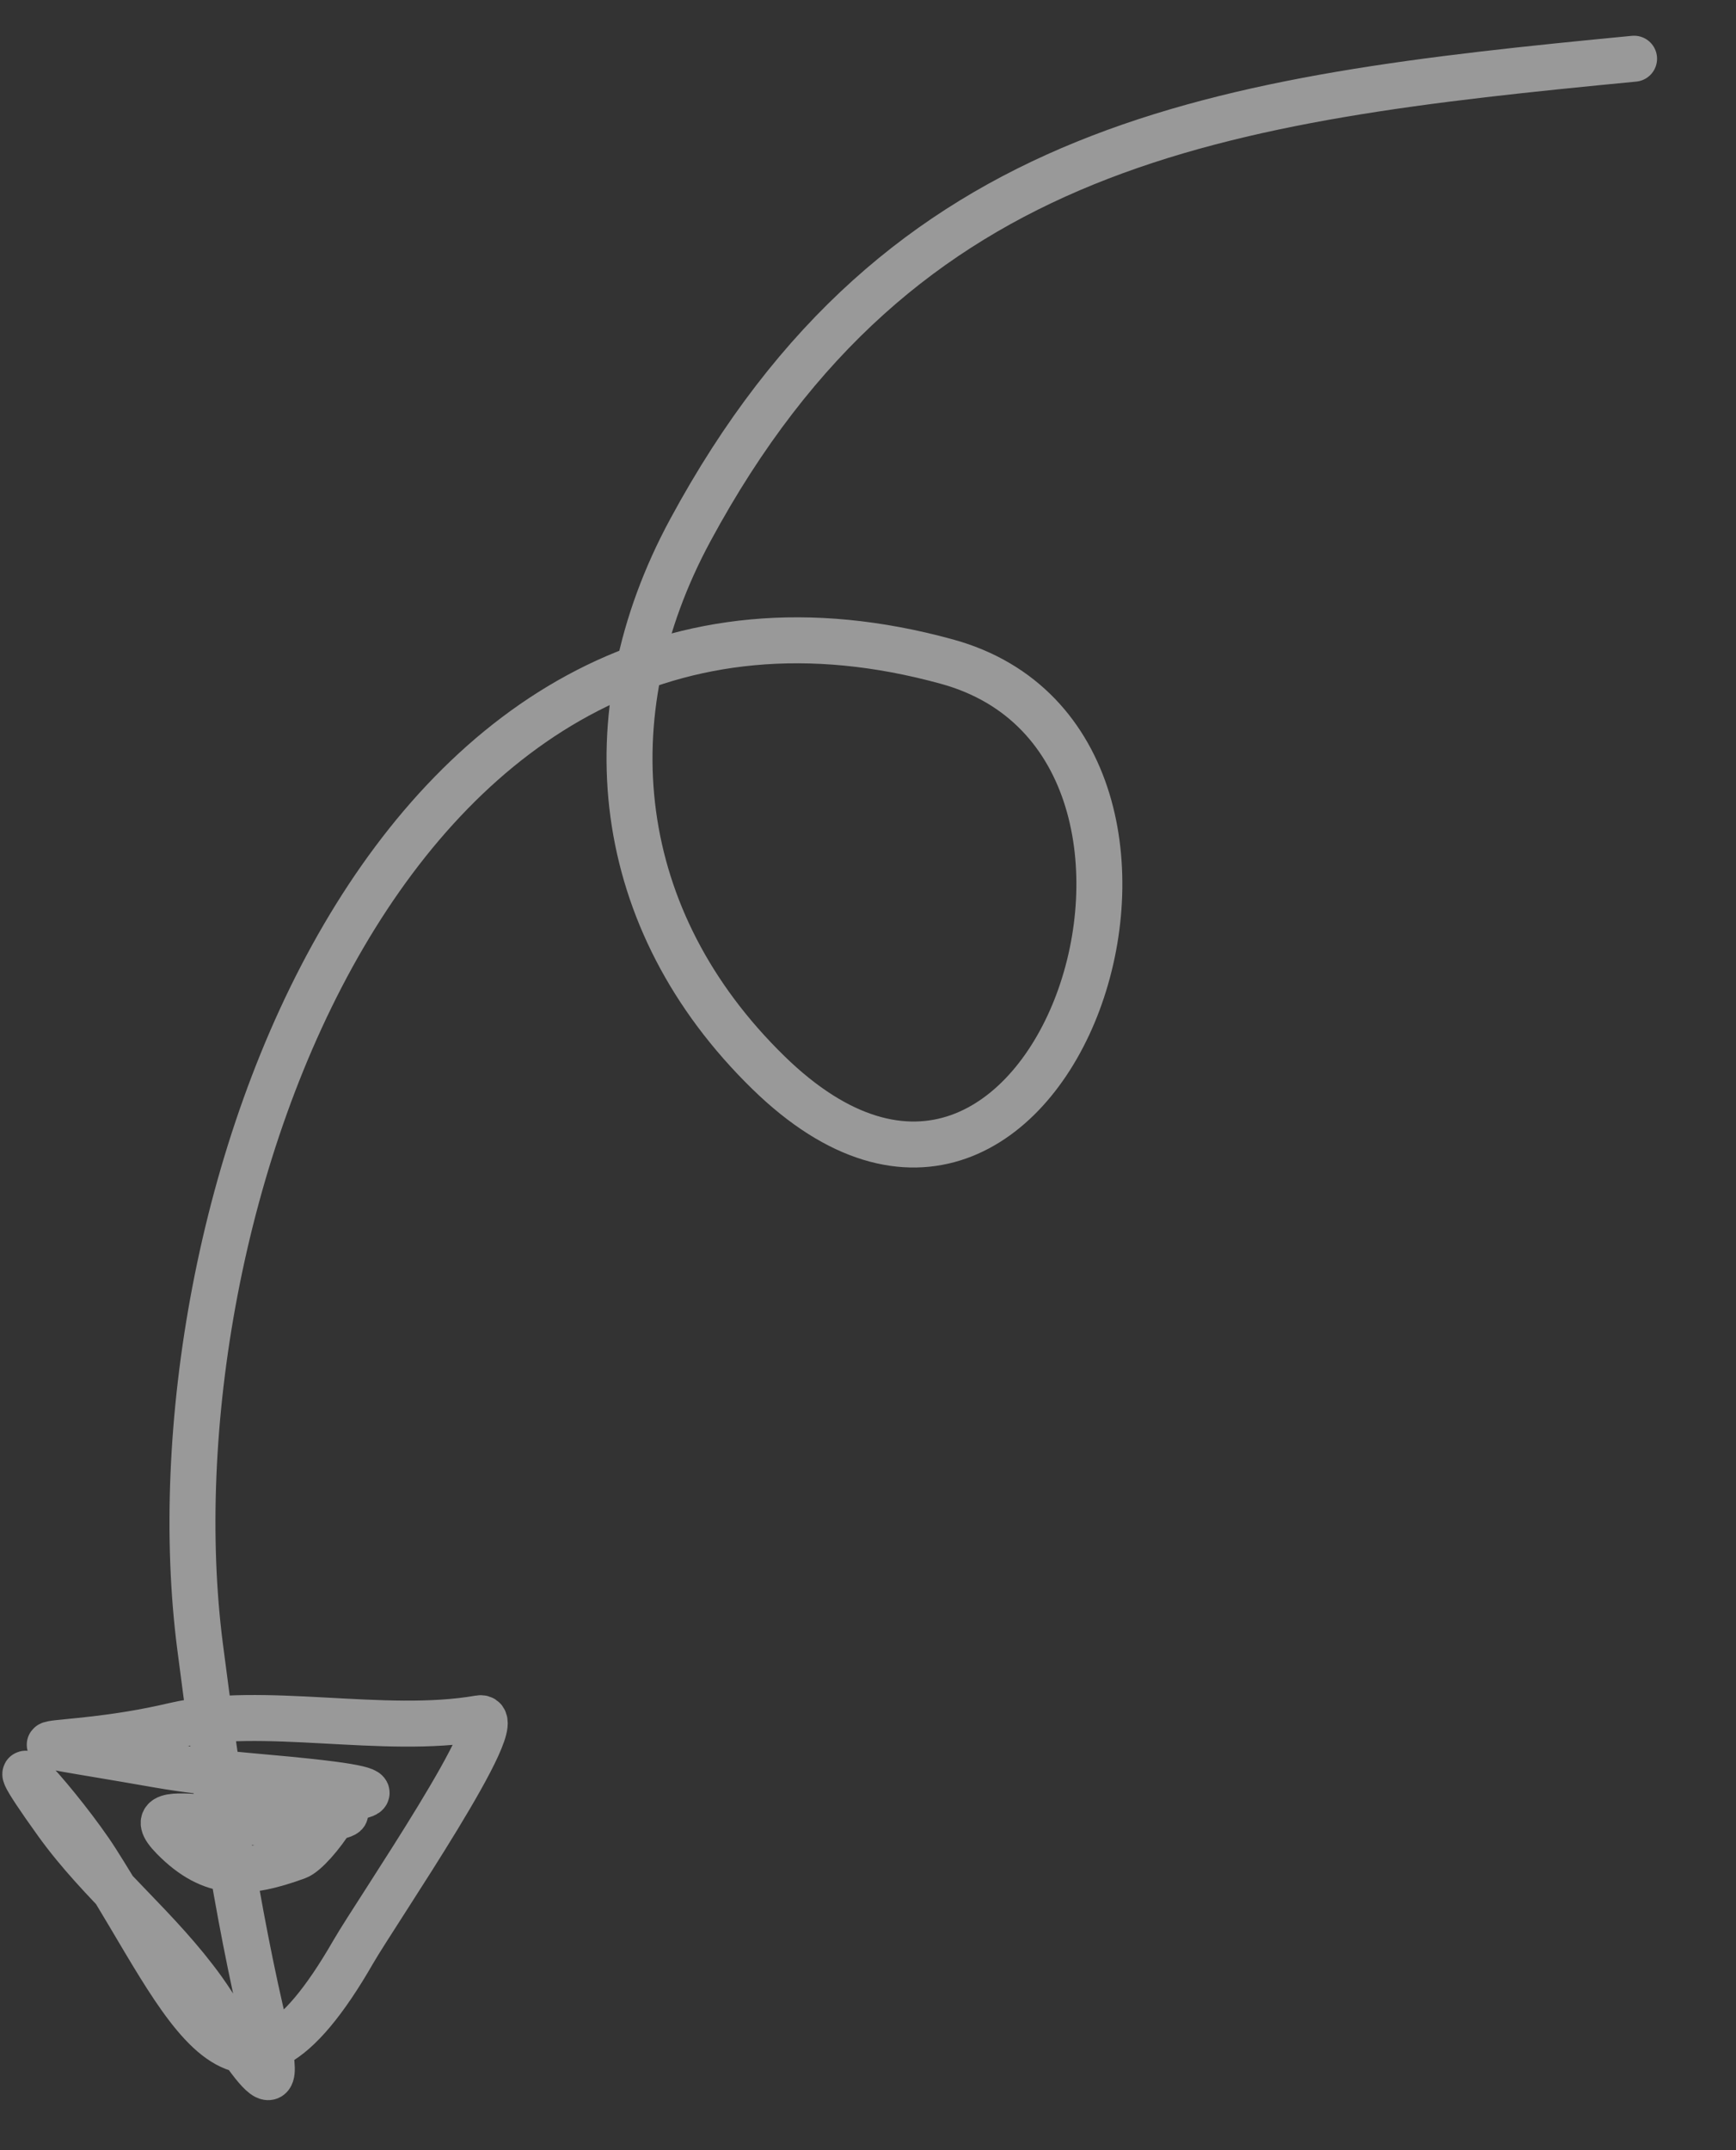 <svg width="21" height="26" viewBox="0 0 21 26" fill="none" xmlns="http://www.w3.org/2000/svg">
<rect x="0" y="0" width="21" height="26" fill="#333333" stroke="none"/>
<path d="M19.767 0.71C14.739 1.193 10.9 1.691 8.351 6.41C7.134 8.662 7.412 11.131 9.294 12.969C12.719 16.314 15.138 9.014 11.457 8.001C4.709 6.144 1.754 14.731 2.42 19.908C2.614 21.416 2.862 23.129 3.217 24.593C3.525 25.864 2.753 24.477 2.459 24.068C1.915 23.311 1.221 22.781 0.688 22.041C-0.243 20.746 0.771 21.884 1.164 22.5C2.292 24.267 2.864 26.05 4.274 23.601C4.558 23.109 6.209 20.707 5.799 20.778C4.639 20.981 3.172 20.615 2.104 20.866C0.644 21.21 -0.293 20.953 1.907 21.339C2.625 21.465 3.301 21.485 4.008 21.576C5.172 21.726 3.603 21.801 3.456 21.741C3.026 21.567 2.037 21.72 3.076 21.854C3.343 21.889 4.434 21.862 4.121 21.956C3.132 22.251 1.535 21.651 2.096 22.222C2.567 22.701 2.984 22.673 3.593 22.452C3.8 22.376 4.384 21.539 4.028 21.645" stroke="white" stroke-opacity="0.5" stroke-width="0.556" stroke-linecap="round"/>
</svg>
